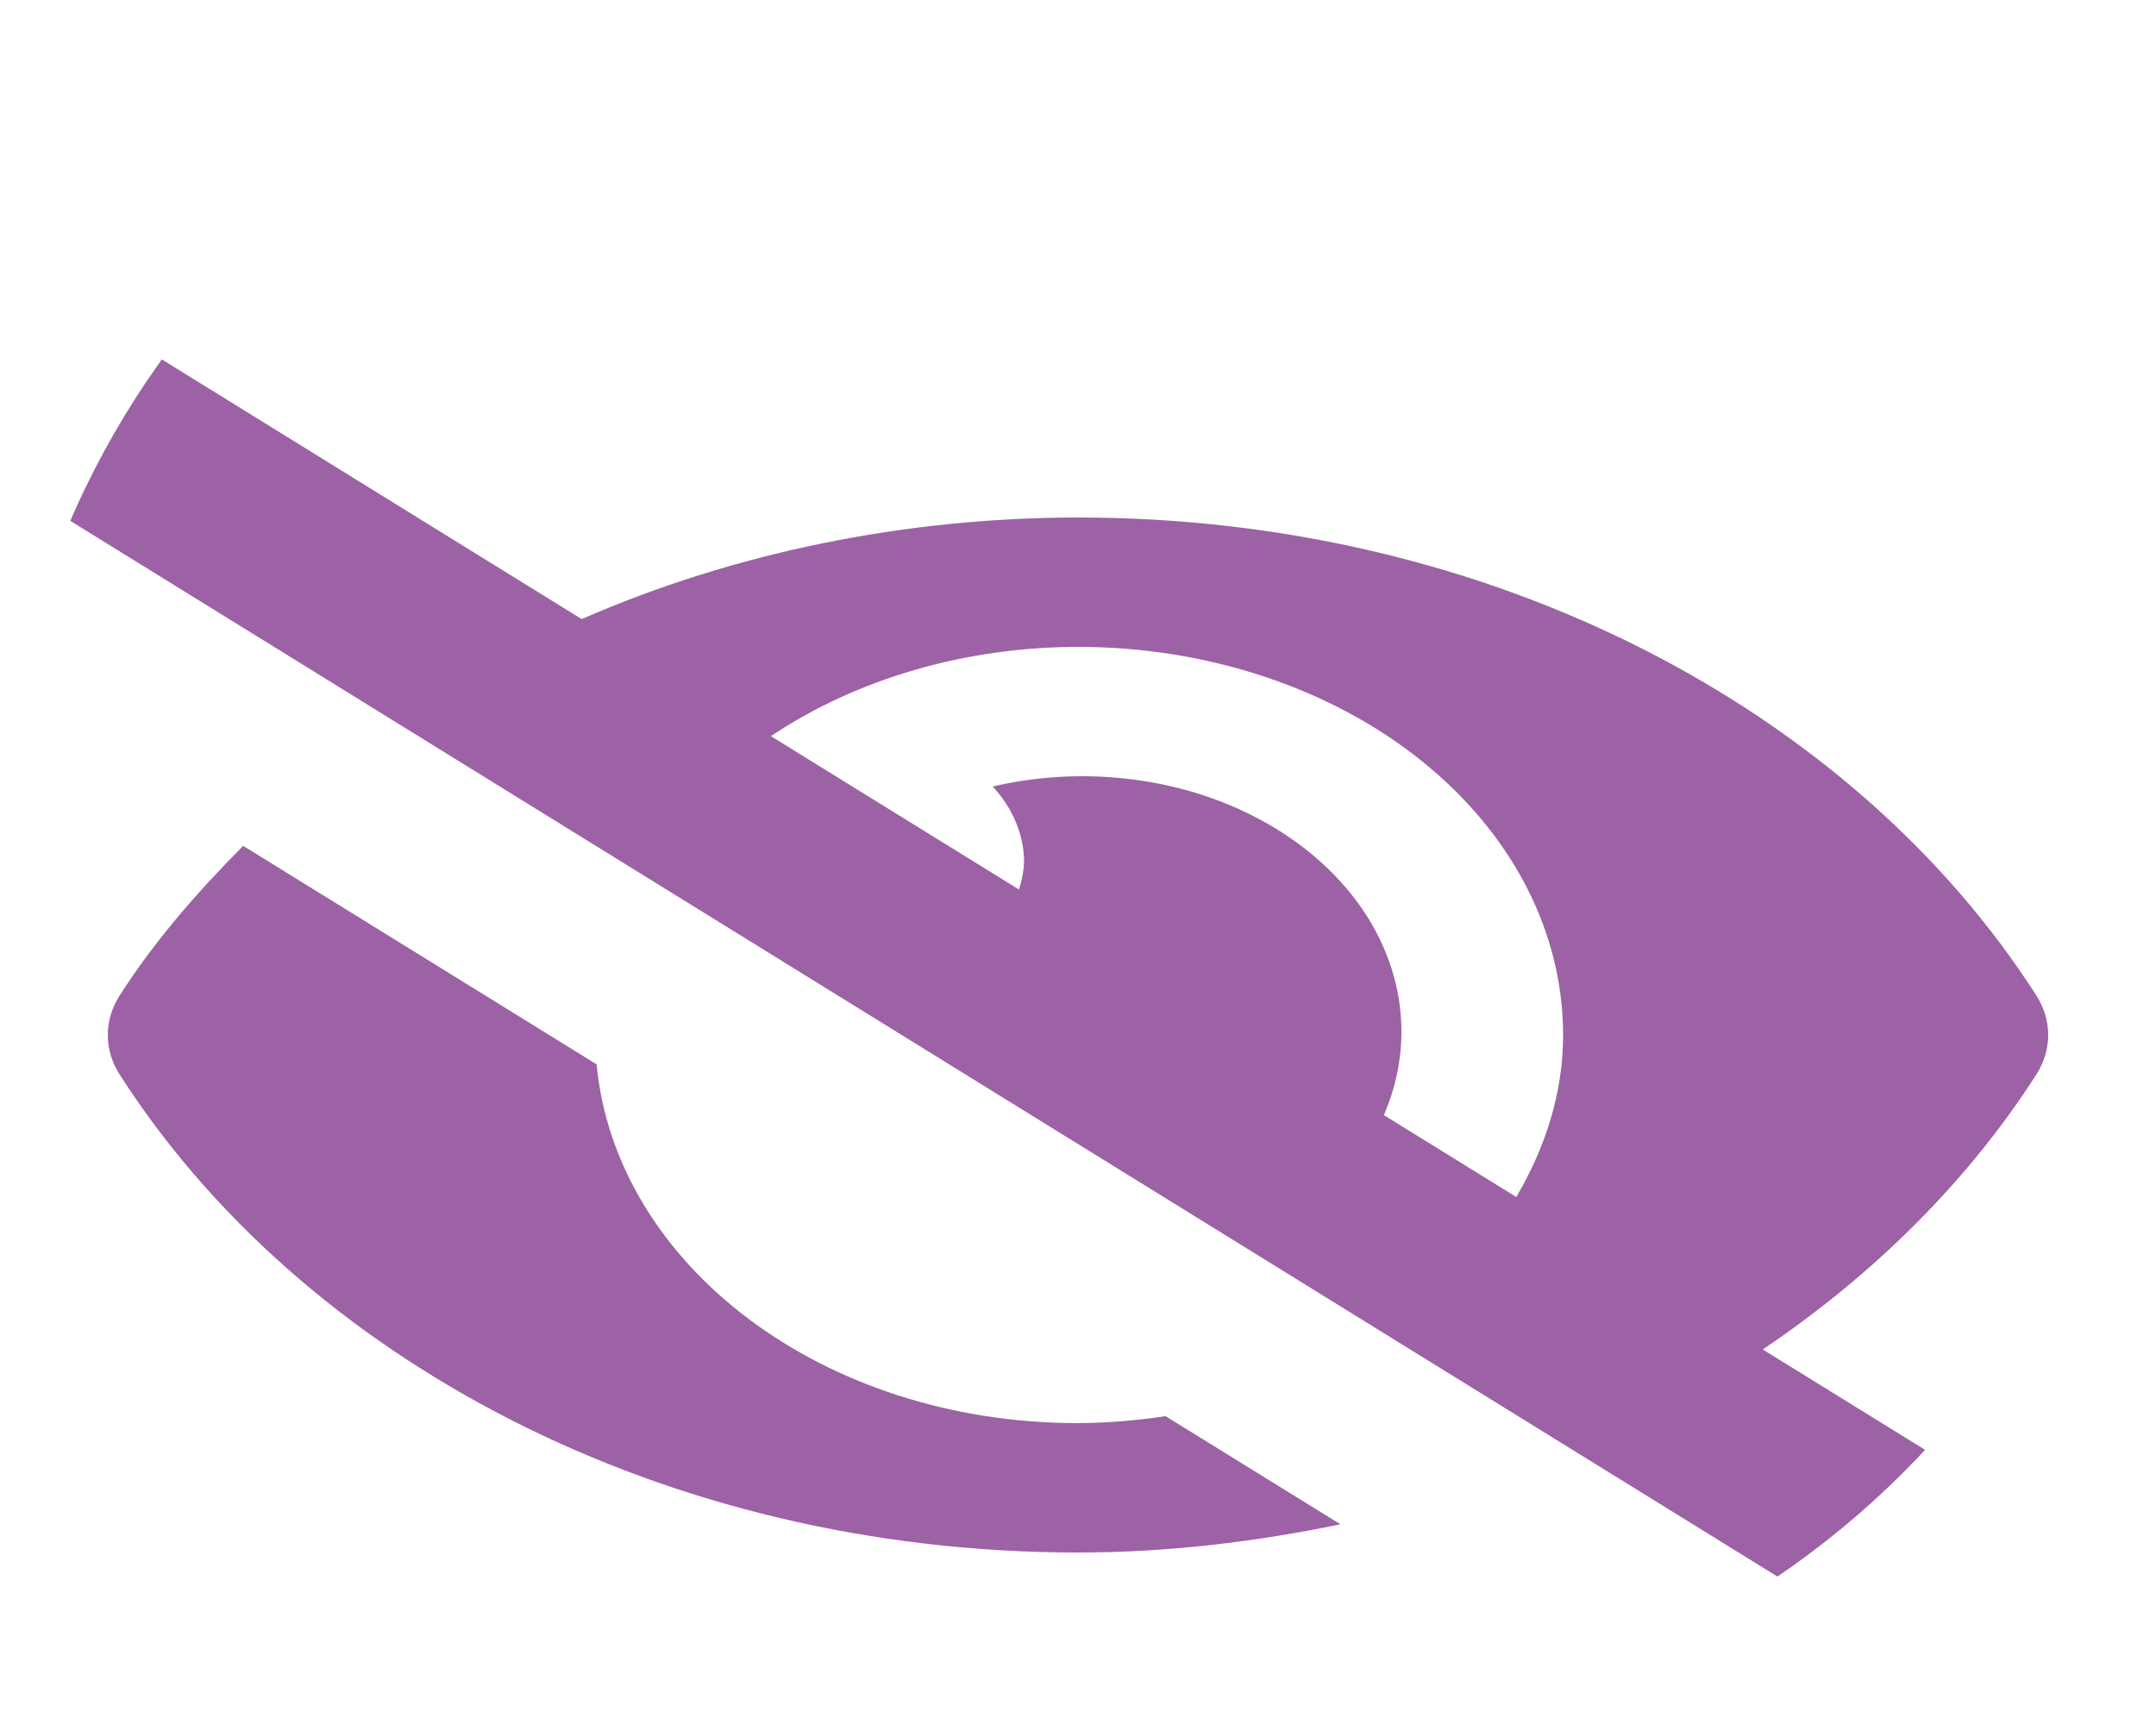 <svg xmlns="http://www.w3.org/2000/svg" width="25" height="20" viewBox="0 0 25 20" fill="none">
<g clip-path="url(#clip0_13_2436)">
<path d="M12.5 16.5C9.537 16.5 7.139 14.665 6.918 12.34L2.82 9.807C2.282 10.348 1.786 10.919 1.386 11.544C1.296 11.686 1.25 11.842 1.25 12C1.25 12.159 1.296 12.315 1.386 12.456C3.504 15.763 7.698 18 12.5 18C13.551 18 14.565 17.875 15.543 17.673L13.515 16.419C13.181 16.47 12.841 16.498 12.5 16.5ZM24.759 18.316L20.44 15.646C21.752 14.761 22.831 13.677 23.614 12.456C23.703 12.315 23.75 12.158 23.75 12C23.75 11.841 23.703 11.685 23.614 11.544C21.496 8.237 17.302 6 12.5 6C10.489 6.002 8.51 6.407 6.745 7.178L1.776 4.105C1.711 4.065 1.637 4.035 1.558 4.018C1.478 4 1.396 3.996 1.314 4.004C1.233 4.012 1.154 4.033 1.083 4.065C1.011 4.098 0.949 4.141 0.898 4.193L0.132 4.983C0.03 5.088 -0.016 5.22 0.005 5.352C0.025 5.483 0.11 5.603 0.241 5.684L23.224 19.895C23.289 19.935 23.363 19.965 23.442 19.982C23.521 20 23.604 20.005 23.686 19.996C23.767 19.988 23.846 19.967 23.917 19.935C23.988 19.902 24.051 19.859 24.102 19.807L24.869 19.017C24.97 18.913 25.016 18.78 24.995 18.648C24.974 18.517 24.889 18.397 24.759 18.316ZM17.582 13.878L16.047 12.929C16.176 12.63 16.245 12.316 16.25 12C16.258 11.537 16.129 11.079 15.876 10.663C15.622 10.247 15.249 9.884 14.789 9.604C14.328 9.323 13.791 9.133 13.222 9.049C12.653 8.965 12.067 8.989 11.511 9.119C11.747 9.374 11.874 9.683 11.875 10C11.869 10.106 11.849 10.21 11.815 10.313L8.939 8.535C9.938 7.867 11.198 7.501 12.5 7.5C13.239 7.5 13.97 7.616 14.653 7.842C15.336 8.068 15.956 8.399 16.478 8.817C17.001 9.235 17.415 9.732 17.698 10.278C17.98 10.824 18.125 11.409 18.125 12C18.125 12.676 17.918 13.306 17.582 13.879V13.878Z" fill="#722080" fill-opacity="0.7"/>
</g>
<defs>
<clipPath id="clip0_13_2436">
<rect width="25" height="20" rx="10" fill="white"/>
</clipPath>
</defs>
</svg>
